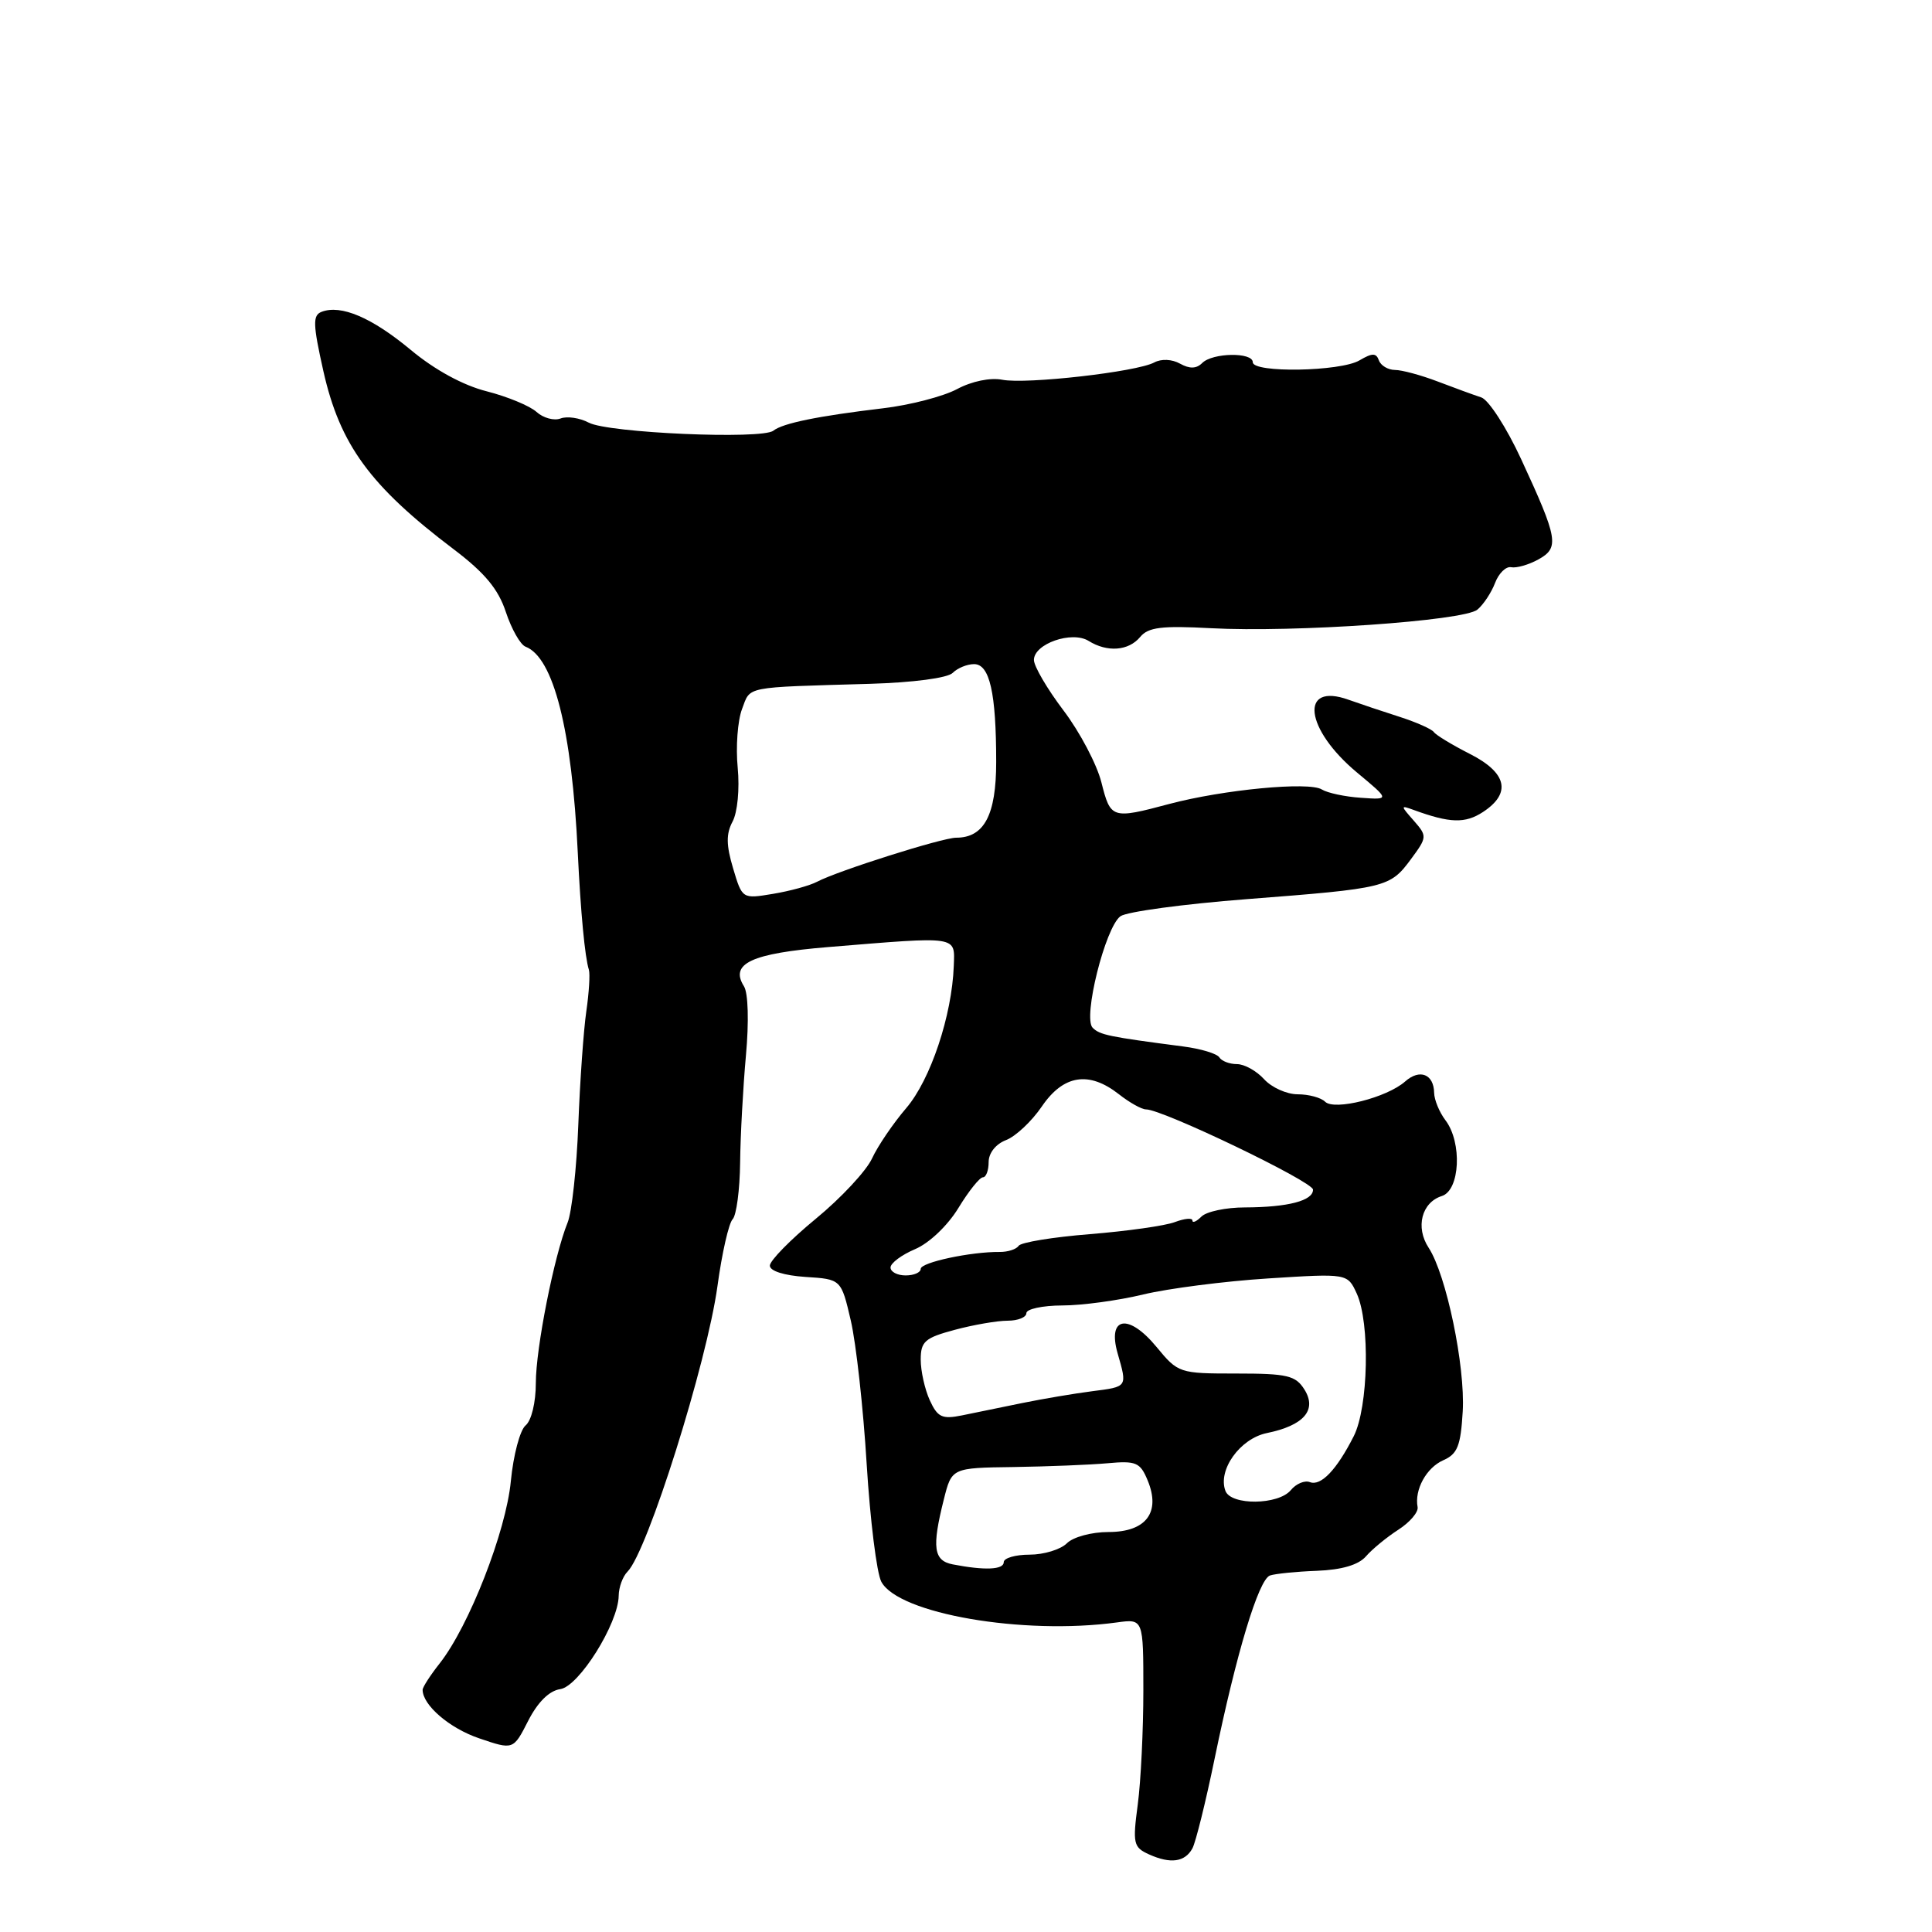 <?xml version="1.0" encoding="UTF-8" standalone="no"?>
<!DOCTYPE svg PUBLIC "-//W3C//DTD SVG 1.1//EN" "http://www.w3.org/Graphics/SVG/1.1/DTD/svg11.dtd" >
<svg xmlns="http://www.w3.org/2000/svg" xmlns:xlink="http://www.w3.org/1999/xlink" version="1.1" viewBox="0 0 256 256">
 <g >
 <path fill="currentColor"
d=" M 158.00 244.92 C 158.43 244.14 159.76 238.78 160.95 233.00 C 163.83 219.04 166.77 209.29 168.28 208.76 C 168.95 208.53 171.75 208.24 174.50 208.14 C 177.80 208.01 180.01 207.36 181.00 206.22 C 181.82 205.27 183.75 203.69 185.28 202.70 C 186.81 201.72 187.96 200.37 187.84 199.70 C 187.40 197.40 189.00 194.48 191.24 193.49 C 193.13 192.66 193.55 191.59 193.82 187.00 C 194.16 181.01 191.64 168.90 189.30 165.33 C 187.53 162.63 188.37 159.33 191.05 158.48 C 193.46 157.72 193.77 151.39 191.53 148.44 C 190.72 147.37 190.05 145.74 190.03 144.81 C 189.99 142.32 188.12 141.59 186.19 143.30 C 183.78 145.44 176.80 147.20 175.58 145.98 C 175.04 145.44 173.41 145.00 171.95 145.00 C 170.50 145.00 168.50 144.10 167.50 143.00 C 166.50 141.90 164.89 141.00 163.90 141.00 C 162.92 141.00 161.87 140.60 161.57 140.11 C 161.26 139.61 159.10 138.96 156.76 138.66 C 146.87 137.37 145.73 137.13 144.78 136.18 C 143.46 134.86 146.45 122.90 148.46 121.41 C 149.28 120.81 156.82 119.79 165.22 119.14 C 183.72 117.71 184.18 117.60 186.96 113.84 C 189.11 110.93 189.12 110.79 187.34 108.75 C 185.55 106.72 185.55 106.68 187.34 107.33 C 192.13 109.08 194.14 109.14 196.51 107.59 C 200.30 105.10 199.69 102.39 194.75 99.89 C 192.41 98.70 190.28 97.41 190.00 97.01 C 189.72 96.61 187.70 95.71 185.50 95.00 C 183.30 94.30 180.24 93.27 178.69 92.72 C 172.15 90.37 172.88 96.60 179.83 102.38 C 184.16 105.98 184.16 105.98 180.33 105.71 C 178.22 105.57 175.89 105.07 175.15 104.61 C 173.46 103.54 162.09 104.63 154.93 106.53 C 147.32 108.56 147.16 108.50 145.94 103.66 C 145.34 101.28 143.08 96.99 140.92 94.14 C 138.76 91.29 137.00 88.28 137.00 87.45 C 137.00 85.31 142.02 83.55 144.24 84.92 C 146.72 86.47 149.55 86.25 151.08 84.40 C 152.15 83.11 153.93 82.89 160.45 83.24 C 171.45 83.83 193.98 82.27 195.76 80.78 C 196.56 80.12 197.61 78.53 198.10 77.25 C 198.59 75.96 199.55 75.02 200.24 75.16 C 200.93 75.30 202.55 74.84 203.84 74.13 C 206.65 72.57 206.46 71.43 201.56 60.84 C 199.63 56.66 197.25 52.98 196.28 52.66 C 195.30 52.34 192.70 51.39 190.50 50.55 C 188.30 49.71 185.75 49.02 184.83 49.02 C 183.92 49.01 182.96 48.44 182.71 47.75 C 182.35 46.75 181.84 46.75 180.14 47.75 C 177.63 49.24 166.00 49.44 166.00 48.00 C 166.00 46.64 160.67 46.73 159.30 48.10 C 158.53 48.87 157.63 48.89 156.37 48.19 C 155.30 47.59 153.89 47.52 152.94 48.03 C 150.61 49.28 135.98 50.94 132.81 50.32 C 131.22 50.01 128.77 50.51 126.81 51.56 C 124.99 52.53 120.58 53.68 117.00 54.10 C 108.36 55.13 103.72 56.08 102.47 57.07 C 100.96 58.26 80.56 57.37 78.01 56.00 C 76.82 55.37 75.14 55.12 74.28 55.45 C 73.42 55.78 71.98 55.39 71.09 54.58 C 70.20 53.78 67.23 52.55 64.49 51.85 C 61.36 51.06 57.60 49.01 54.41 46.35 C 49.27 42.08 45.18 40.33 42.61 41.32 C 41.42 41.78 41.46 42.97 42.85 49.18 C 45.05 58.94 49.04 64.40 60.09 72.76 C 64.24 75.90 66.03 78.06 67.03 81.10 C 67.78 83.36 68.95 85.43 69.64 85.69 C 73.35 87.12 75.78 96.69 76.56 113.00 C 76.94 120.90 77.50 126.83 78.03 128.50 C 78.20 129.05 78.05 131.53 77.69 134.00 C 77.33 136.47 76.85 143.22 76.63 149.00 C 76.41 154.78 75.77 160.62 75.21 162.00 C 73.43 166.39 71.00 178.63 71.00 183.27 C 71.00 185.82 70.42 188.24 69.64 188.88 C 68.90 189.50 68.02 192.82 67.69 196.25 C 67.06 202.91 62.15 215.48 58.25 220.42 C 57.01 221.99 56.00 223.56 56.00 223.91 C 56.00 225.94 59.57 229.01 63.50 230.34 C 68.02 231.88 68.02 231.88 69.99 228.01 C 71.26 225.53 72.78 224.03 74.23 223.82 C 76.71 223.47 81.93 215.12 81.98 211.45 C 81.99 210.32 82.52 208.88 83.15 208.25 C 85.79 205.61 93.66 180.62 95.07 170.40 C 95.66 166.05 96.57 162.07 97.08 161.55 C 97.58 161.03 98.03 157.65 98.07 154.05 C 98.11 150.45 98.46 144.06 98.84 139.86 C 99.25 135.38 99.14 131.58 98.58 130.69 C 96.67 127.67 99.56 126.33 109.75 125.49 C 127.15 124.06 126.52 123.96 126.38 128.00 C 126.14 134.57 123.30 143.07 120.08 146.83 C 118.35 148.85 116.31 151.85 115.55 153.50 C 114.79 155.15 111.44 158.75 108.09 161.50 C 104.75 164.25 102.01 167.04 102.01 167.70 C 102.00 168.41 103.89 169.01 106.73 169.20 C 111.46 169.50 111.46 169.50 112.74 175.00 C 113.44 178.03 114.39 186.58 114.84 194.01 C 115.30 201.45 116.17 208.45 116.78 209.59 C 119.05 213.83 135.57 216.68 148.00 214.98 C 151.50 214.50 151.50 214.50 151.50 224.00 C 151.50 229.22 151.17 236.02 150.76 239.10 C 150.07 244.29 150.18 244.78 152.26 245.72 C 155.10 247.00 157.01 246.74 158.00 244.92 Z  M 126.25 207.29 C 123.70 206.80 123.46 205.05 125.06 198.69 C 126.11 194.50 126.11 194.50 134.31 194.39 C 138.81 194.32 144.40 194.10 146.73 193.89 C 150.54 193.54 151.08 193.77 152.07 196.16 C 153.83 200.41 151.86 203.00 146.89 203.00 C 144.64 203.00 142.19 203.66 141.36 204.50 C 140.53 205.32 138.31 206.00 136.43 206.00 C 134.54 206.00 133.00 206.45 133.00 207.00 C 133.00 208.00 130.48 208.11 126.25 207.29 Z  M 162.38 197.56 C 161.32 194.79 164.31 190.62 167.86 189.89 C 172.76 188.89 174.54 186.84 172.85 184.13 C 171.68 182.26 170.59 182.00 163.83 182.00 C 156.25 182.00 156.11 181.95 153.24 178.47 C 149.54 173.99 146.70 174.45 148.09 179.32 C 149.38 183.82 149.43 183.74 144.75 184.34 C 142.41 184.64 138.25 185.34 135.50 185.90 C 132.75 186.46 129.13 187.20 127.45 187.55 C 124.83 188.08 124.23 187.79 123.20 185.54 C 122.54 184.09 122.00 181.67 122.00 180.16 C 122.00 177.75 122.55 177.27 126.51 176.21 C 129.00 175.54 132.15 175.00 133.51 175.00 C 134.88 175.00 136.00 174.55 136.00 174.00 C 136.00 173.45 138.14 172.99 140.75 172.98 C 143.36 172.98 148.20 172.32 151.50 171.52 C 154.80 170.73 162.24 169.77 168.03 169.40 C 178.55 168.73 178.55 168.73 179.78 171.41 C 181.56 175.32 181.32 186.46 179.38 190.30 C 177.12 194.76 175.03 196.95 173.57 196.39 C 172.88 196.12 171.74 196.60 171.04 197.45 C 169.40 199.43 163.13 199.50 162.38 197.56 Z  M 118.00 167.95 C 118.00 167.37 119.46 166.28 121.25 165.52 C 123.12 164.73 125.56 162.41 126.99 160.07 C 128.35 157.83 129.82 156.00 130.24 156.00 C 130.66 156.00 131.00 155.09 131.00 153.98 C 131.00 152.78 131.95 151.59 133.30 151.07 C 134.57 150.59 136.71 148.58 138.05 146.61 C 140.91 142.41 144.30 141.88 148.27 145.00 C 149.67 146.10 151.28 147.00 151.85 147.00 C 154.06 147.00 173.95 156.56 173.98 157.63 C 174.01 159.10 170.66 159.97 164.95 159.99 C 162.45 159.99 159.86 160.54 159.20 161.20 C 158.54 161.86 158.00 162.10 158.00 161.72 C 158.00 161.35 156.96 161.45 155.68 161.93 C 154.41 162.42 149.35 163.13 144.43 163.53 C 139.52 163.92 135.26 164.62 134.97 165.08 C 134.68 165.53 133.55 165.90 132.47 165.89 C 128.66 165.85 122.00 167.27 122.00 168.13 C 122.00 168.61 121.10 169.00 120.00 169.00 C 118.90 169.00 118.00 168.53 118.00 167.95 Z  M 97.14 115.06 C 96.22 111.99 96.20 110.49 97.07 108.86 C 97.72 107.65 98.02 104.54 97.75 101.73 C 97.48 98.99 97.74 95.49 98.32 93.96 C 99.48 90.89 98.41 91.10 115.29 90.61 C 121.00 90.44 125.56 89.84 126.24 89.16 C 126.88 88.52 128.15 88.00 129.07 88.00 C 131.14 88.00 132.00 91.81 132.00 100.97 C 132.00 107.99 130.41 111.00 126.70 111.00 C 124.87 111.00 111.06 115.37 108.28 116.83 C 107.30 117.35 104.67 118.07 102.43 118.44 C 98.35 119.12 98.35 119.12 97.14 115.06 Z "/>
</g>
</svg>